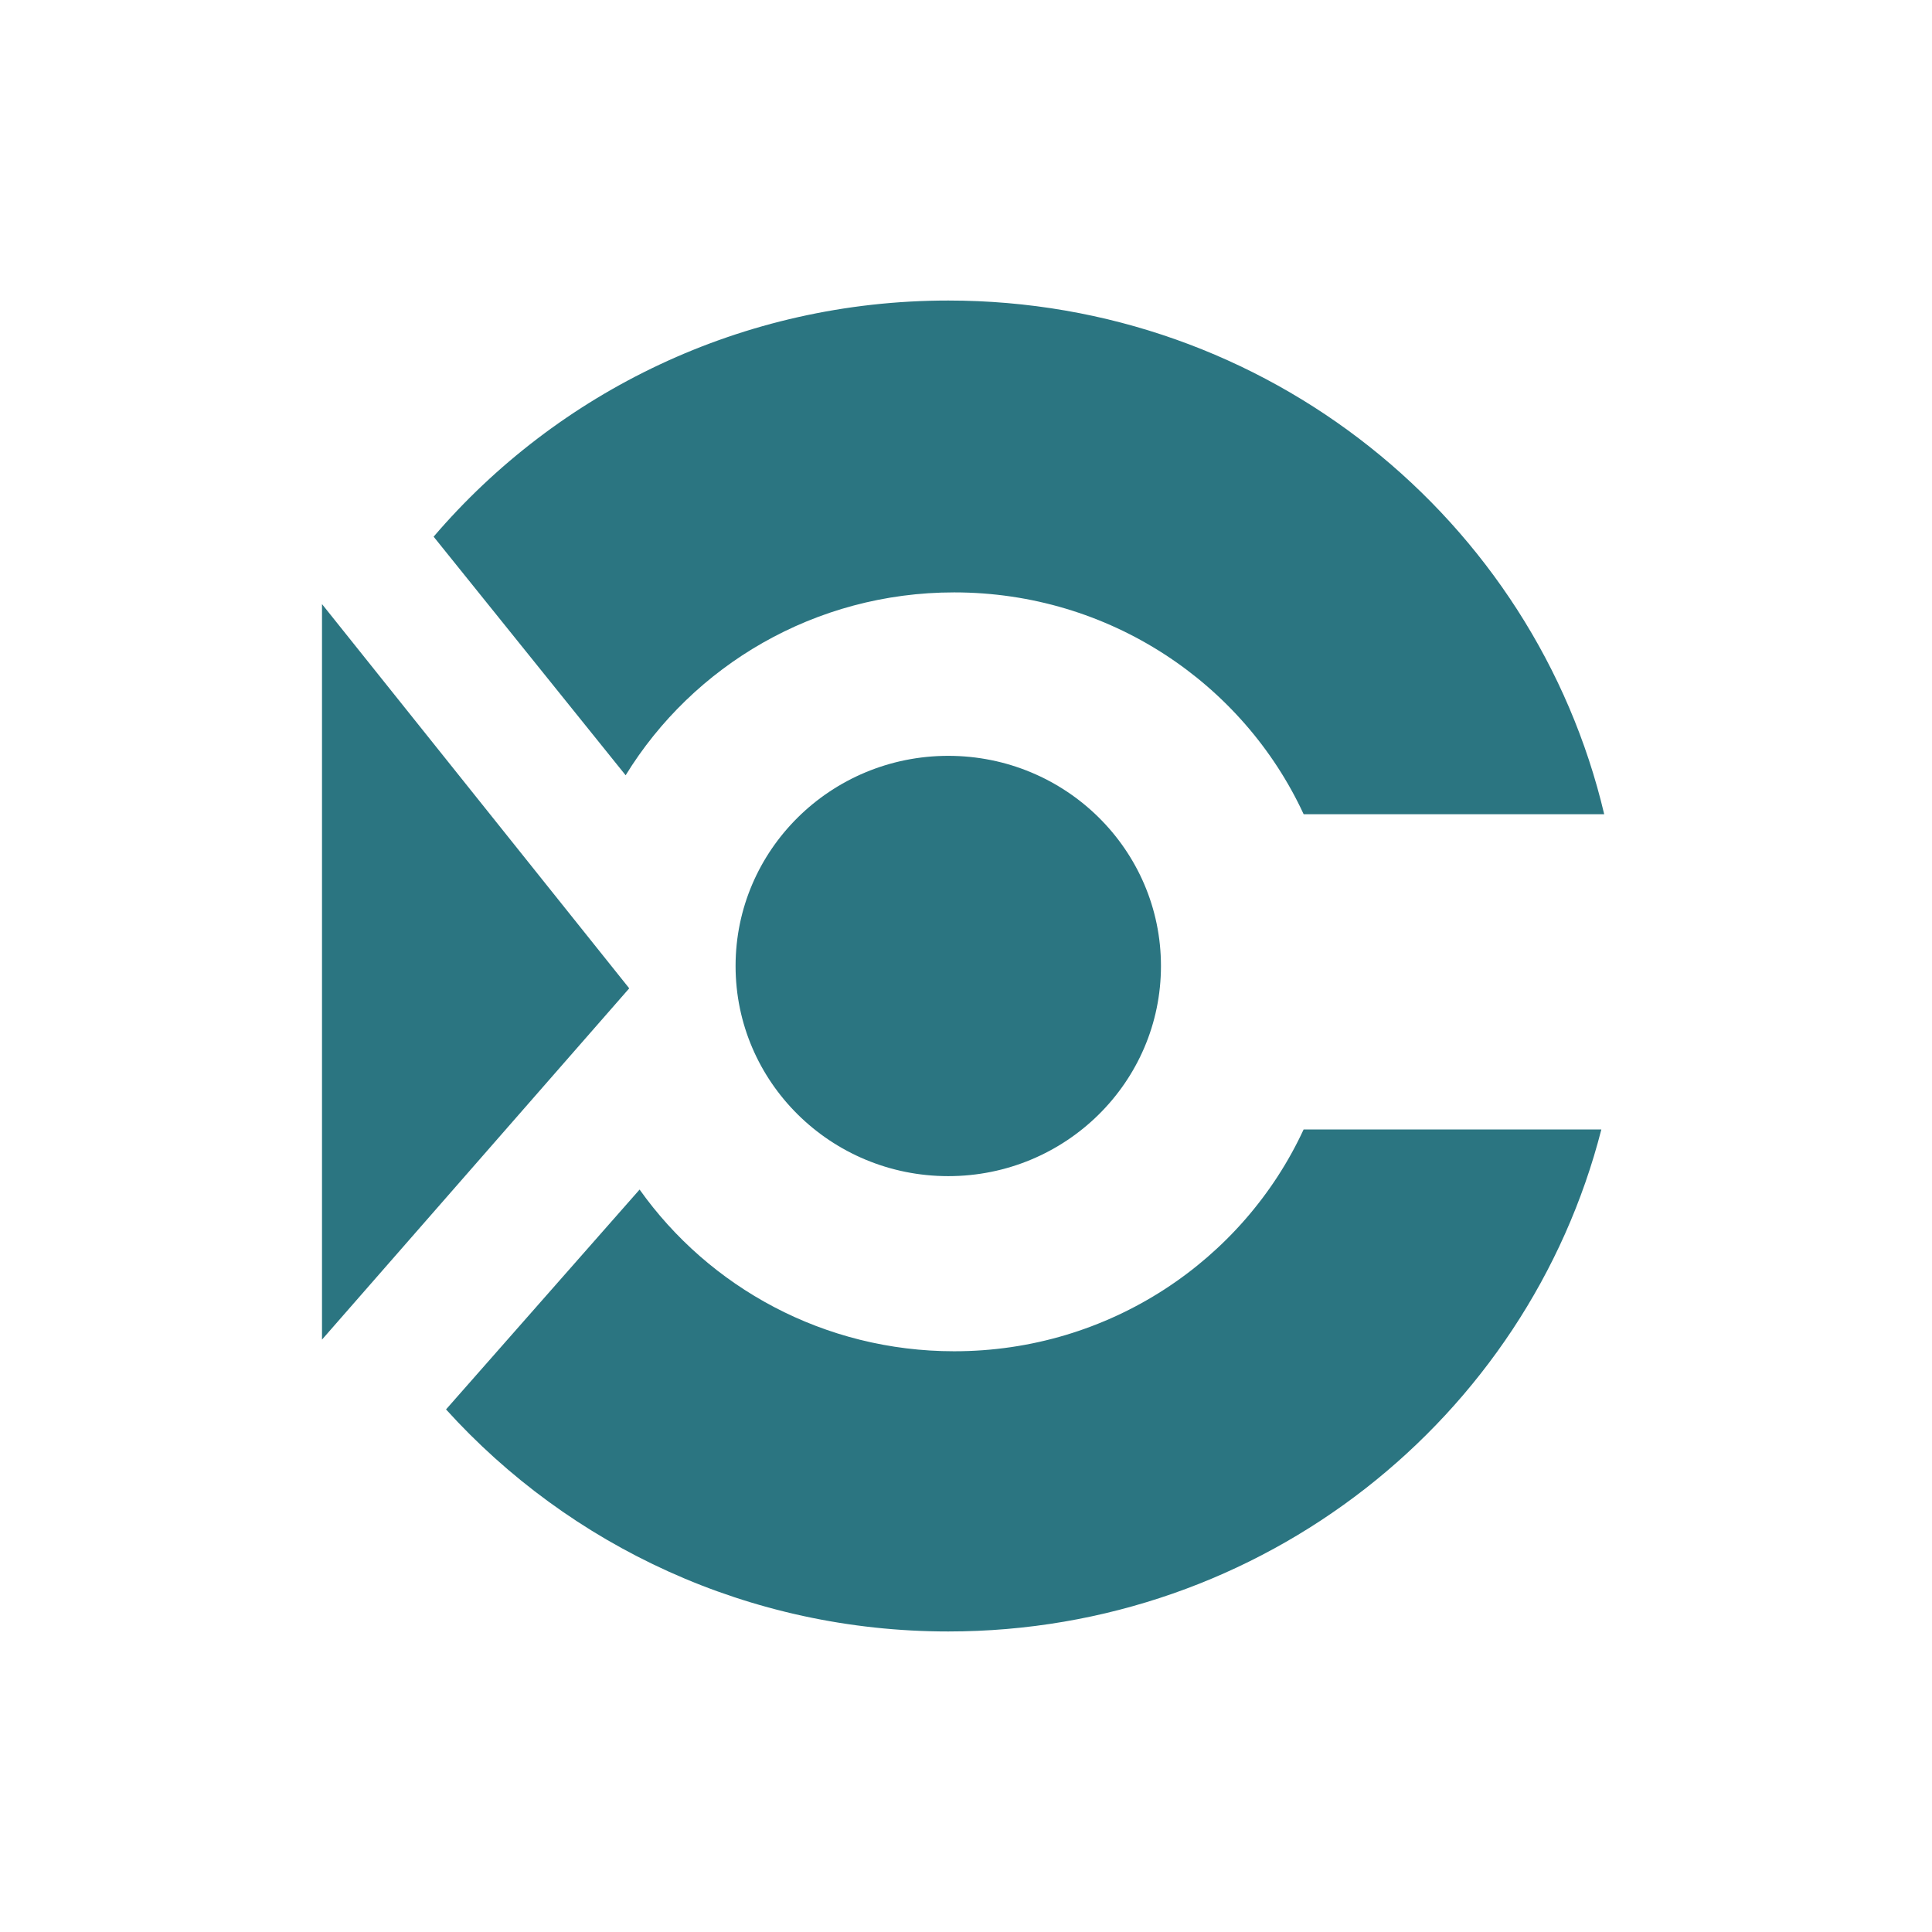 <?xml version="1.0" encoding="utf-8"?>
<!-- Generator: Adobe Illustrator 16.0.0, SVG Export Plug-In . SVG Version: 6.00 Build 0)  -->
<!DOCTYPE svg PUBLIC "-//W3C//DTD SVG 1.1//EN" "http://www.w3.org/Graphics/SVG/1.1/DTD/svg11.dtd">
<svg version="1.1" id="Layer_1" xmlns:sketch="http://www.bohemiancoding.com/sketch/ns"
	 xmlns="http://www.w3.org/2000/svg" xmlns:xlink="http://www.w3.org/1999/xlink" x="0px" y="0px" width="90px" height="90px"
	 viewBox="0 0 90 90" enable-background="new 0 0 90 90" xml:space="preserve">
<title>progtam_blue</title>
<description>Created with Sketch (http://www.bohemiancoding.com/sketch)</description>
<g id="Page-1" sketch:type="MSPage">
	<g id="progtam_blue" sketch:type="MSArtboardGroup">
		<path id="Oval-4" sketch:type="MSShapeGroup" fill="#2B7581" d="M44.174,14C34.56,14,25.955,18.272,20.2,25.001l8.945,11.114
			c3.136-5.107,8.817-8.519,15.305-8.519c7.229,0,13.457,4.236,16.279,10.333H74.73C71.492,24.216,59.041,14,44.174,14z M44.174,76
			c-9.297,0-17.65-3.995-23.396-10.344l9.017-10.242c3.236,4.555,8.593,7.533,14.654,7.533c7.229,0,13.457-4.236,16.279-10.333
			h13.869C71.162,66.054,58.844,76,44.174,76z M44.174,54.789c5.472,0,9.908-4.383,9.908-9.789c0-5.407-4.436-9.79-9.908-9.79
			s-9.908,4.383-9.908,9.79C34.266,50.406,38.702,54.789,44.174,54.789z M15,28.141v34.263l14.312-16.364L15,28.141z"/>
	</g>
</g>
</svg>
